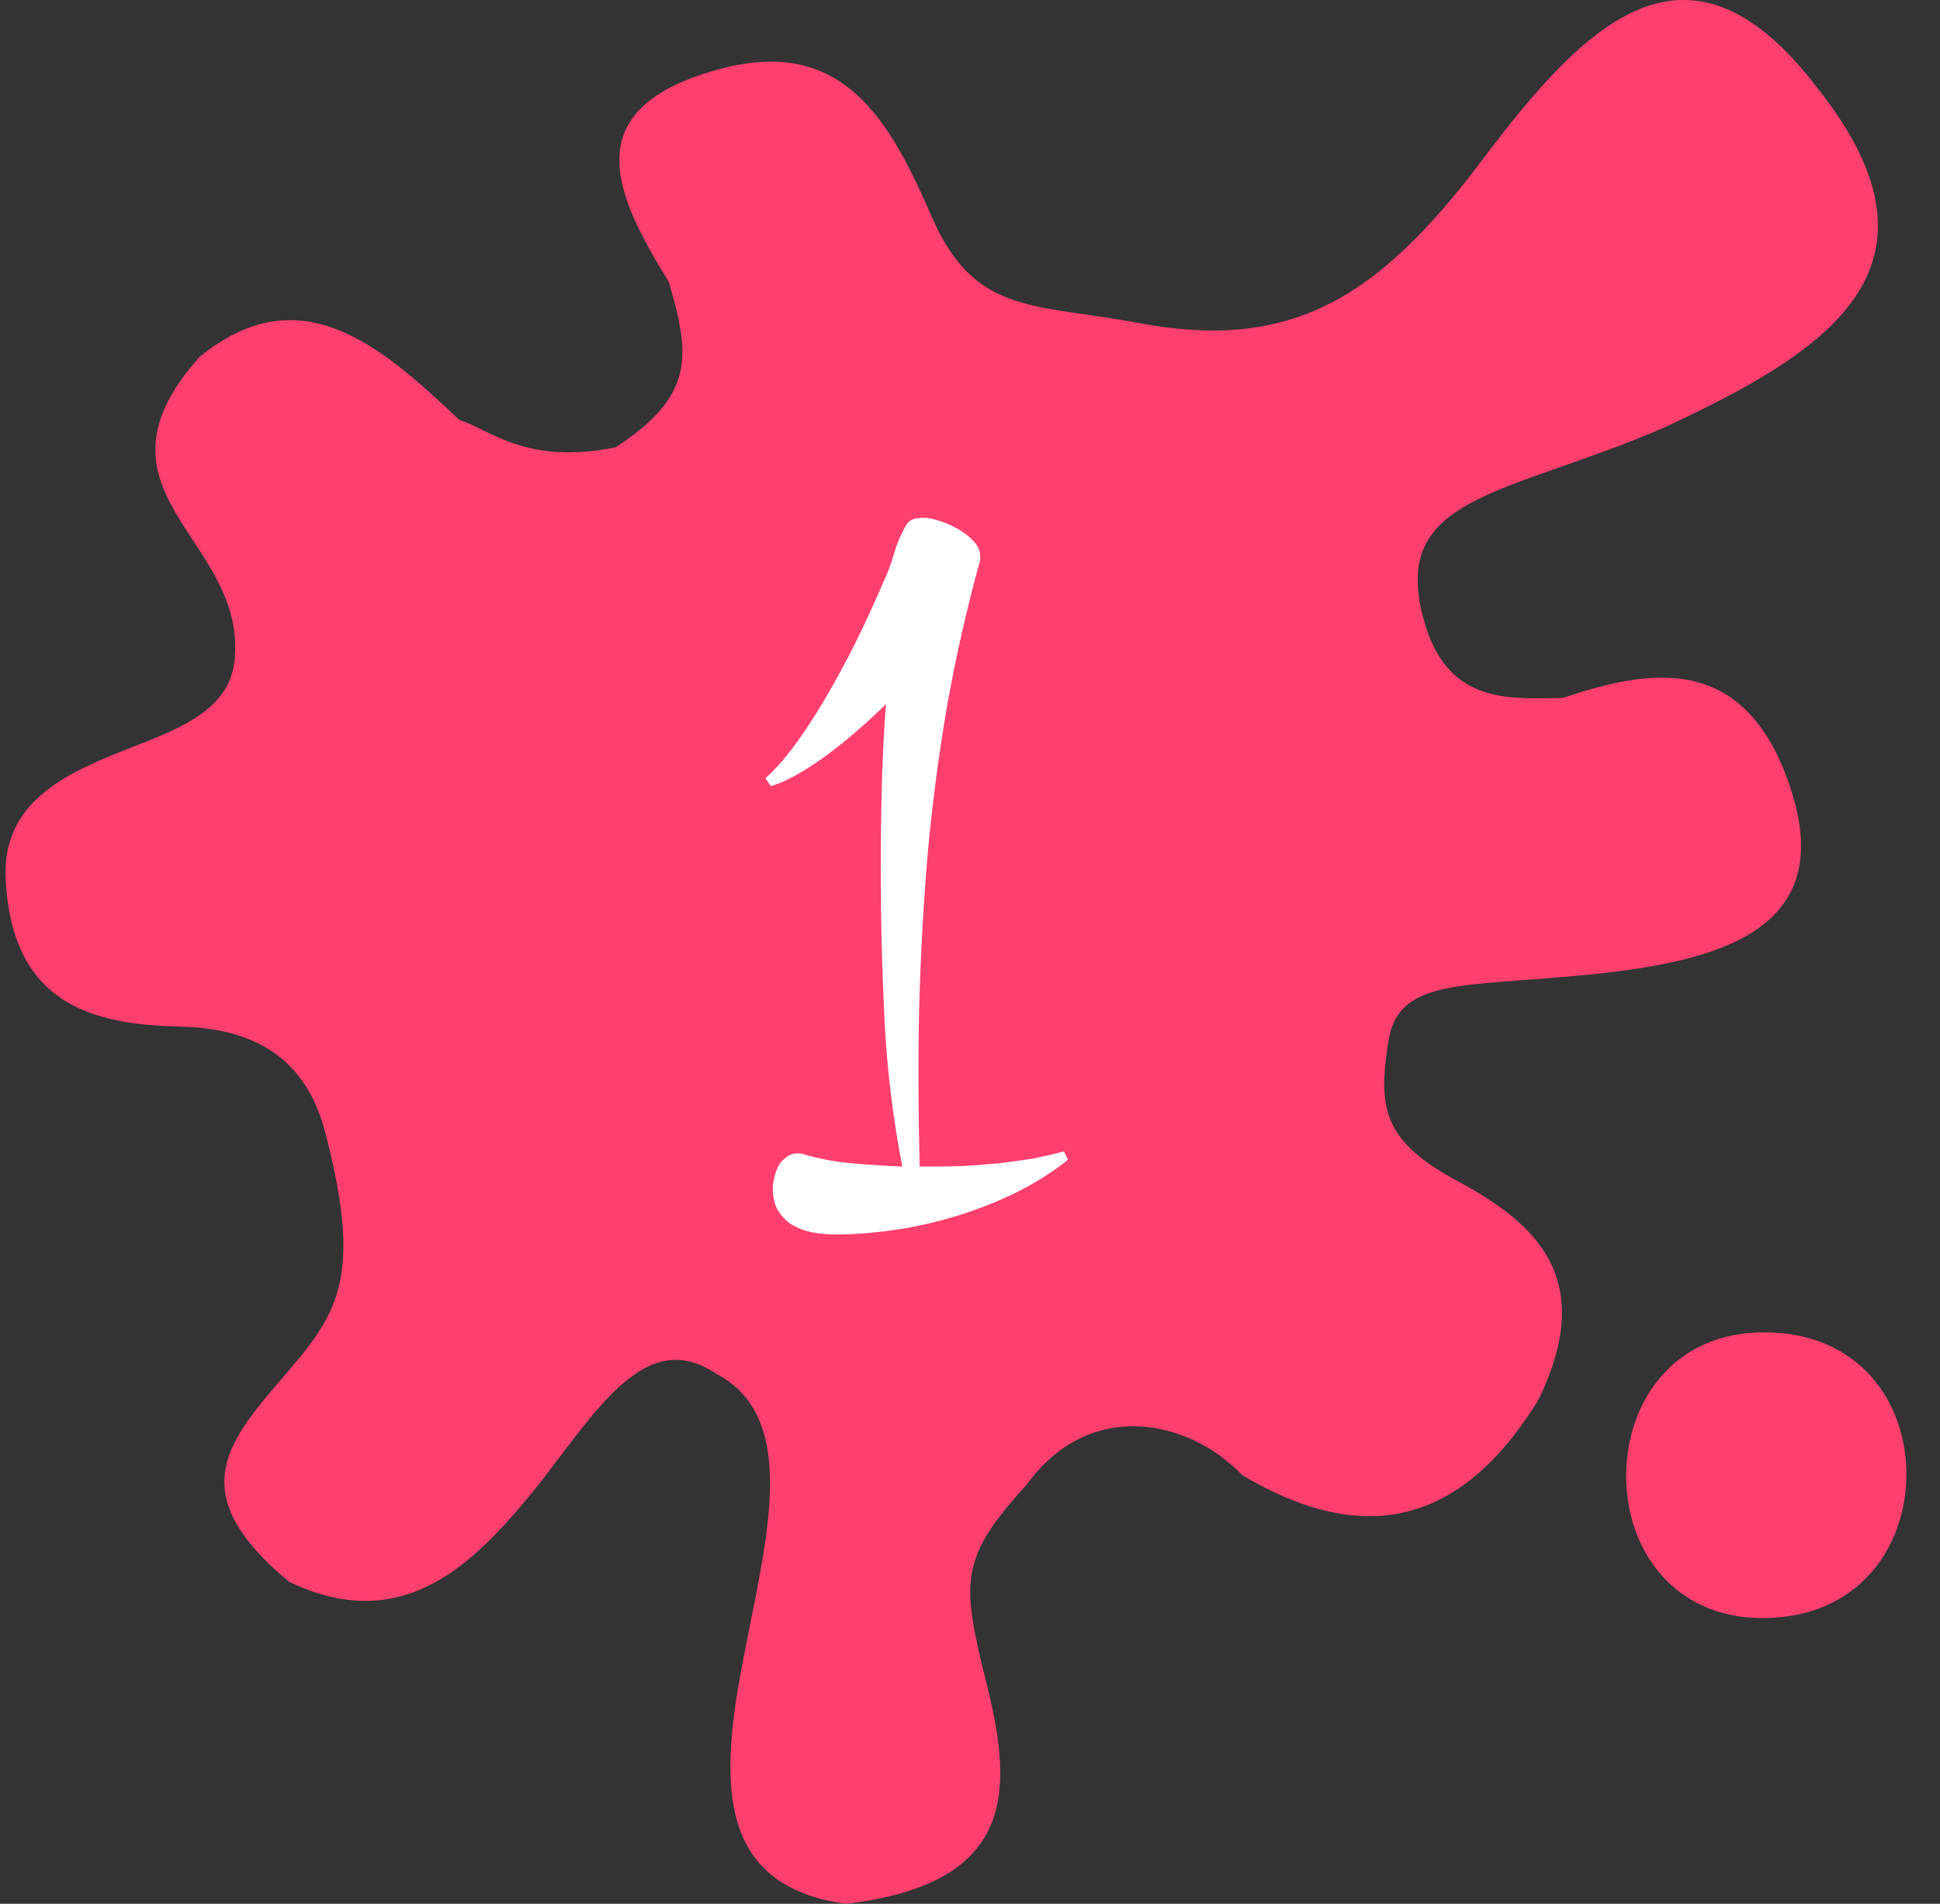 <svg width="54" height="53" viewBox="0 0 54 53" fill="none" xmlns="http://www.w3.org/2000/svg">
<rect x="0" y="0" width="54" height="53" fill="#333333" stroke="none"/>
<path d="M42.834 38.947C40.399 42.951 37.436 42.766 34.58 41.069C33.088 39.5 30.316 38.921 28.578 41.334C26.683 43.402 26.755 44.038 27.482 46.955C28.21 49.898 28.249 52.444 23.55 53.001C19.838 52.497 20.067 49.421 20.694 46.16C21.322 42.898 22.295 39.451 19.914 38.232C18.01 36.959 16.672 39.16 14.989 41.334C13.253 43.482 11.278 45.576 8.049 44.038C5.144 41.626 6.265 40.22 7.814 38.417C9.362 36.614 10.152 35.697 9.034 31.455C8.565 29.731 7.388 28.633 5.027 28.58C2.719 28.527 0.387 28.05 0.166 24.603C-0.008 22.508 1.562 21.66 3.184 20.997C4.832 20.334 6.506 19.857 6.542 18.186C6.63 16.569 5.548 15.428 4.865 14.235C4.181 13.042 3.896 11.796 5.551 9.94C8.349 7.66 10.568 9.595 12.785 11.69C13.638 11.955 14.632 12.955 17.135 12.455C19.318 11.023 19.23 9.94 18.616 7.845C17.09 5.379 16.015 3.019 20.001 1.932C23.455 0.978 24.769 3.338 25.949 6.069C27.155 8.8 28.819 8.443 31.735 9C35.897 9.769 38.328 8.349 41.24 4.478C44.153 0.607 47.007 -2.284 50.617 2.489C54.57 7.5 50.764 9.834 46.322 11.902C41.88 13.838 38.505 13.761 39.705 17.5C40.41 19.674 42.195 19.432 43.496 19.432C45.941 18.61 48.57 18.16 49.824 21.898C51.156 25.849 47.941 26.75 44.33 27.122C40.72 27.493 38.919 27.197 38.644 29C38.342 30.883 38.521 31.788 40.611 32.902C42.702 34.042 44.471 35.553 42.834 38.947ZM49.064 45.046C46.543 45.046 45.254 43.084 45.264 41.069C45.275 39.053 46.559 37.091 49.106 37.091C51.76 37.091 53.076 39.053 53.065 41.069C53.054 43.084 51.717 45.046 49.064 45.046Z" fill="#FF406E"/>
<path d="M29.73 32.286C29.3 32.628 28.822 32.931 28.295 33.194C27.777 33.448 27.235 33.663 26.669 33.839C26.102 34.015 25.526 34.147 24.94 34.234C24.364 34.322 23.802 34.366 23.256 34.366C23.041 34.366 22.826 34.347 22.611 34.308C22.406 34.269 22.221 34.2 22.054 34.102C21.898 34.005 21.766 33.873 21.659 33.707C21.561 33.541 21.512 33.331 21.512 33.077C21.512 32.98 21.527 32.877 21.556 32.77C21.586 32.652 21.625 32.545 21.674 32.447C21.732 32.35 21.805 32.272 21.893 32.213C21.981 32.145 22.084 32.11 22.201 32.11C22.289 32.11 22.352 32.12 22.391 32.14C22.831 32.267 23.28 32.35 23.739 32.389C24.198 32.428 24.657 32.457 25.116 32.477C24.852 31.119 24.686 29.742 24.618 28.346C24.55 26.949 24.515 25.572 24.515 24.215C24.515 23.434 24.525 22.662 24.545 21.9C24.564 21.129 24.603 20.362 24.662 19.601C24.476 19.786 24.252 19.996 23.988 20.23C23.724 20.465 23.446 20.694 23.153 20.919C22.86 21.144 22.562 21.344 22.259 21.52C21.967 21.695 21.698 21.817 21.454 21.886L21.307 21.666C21.63 21.373 21.947 21.002 22.259 20.553C22.582 20.094 22.884 19.61 23.168 19.102C23.461 18.585 23.729 18.072 23.973 17.564C24.218 17.047 24.427 16.583 24.603 16.173C24.701 15.968 24.789 15.733 24.867 15.47C24.945 15.196 25.038 14.962 25.145 14.767C25.204 14.63 25.272 14.537 25.35 14.488C25.428 14.44 25.55 14.415 25.717 14.415C25.834 14.415 25.98 14.444 26.156 14.503C26.342 14.562 26.517 14.64 26.683 14.737C26.849 14.835 26.991 14.947 27.108 15.074C27.225 15.201 27.284 15.338 27.284 15.484V15.587C26.913 16.935 26.605 18.292 26.361 19.659C26.127 21.026 25.946 22.408 25.819 23.805C25.702 25.201 25.624 26.622 25.585 28.067C25.555 29.503 25.56 30.973 25.599 32.477H25.892C26.185 32.477 26.493 32.472 26.815 32.462C27.137 32.442 27.46 32.418 27.782 32.389C28.104 32.35 28.422 32.306 28.734 32.257C29.047 32.198 29.34 32.13 29.613 32.052L29.73 32.286Z" fill="white"/>
</svg>
